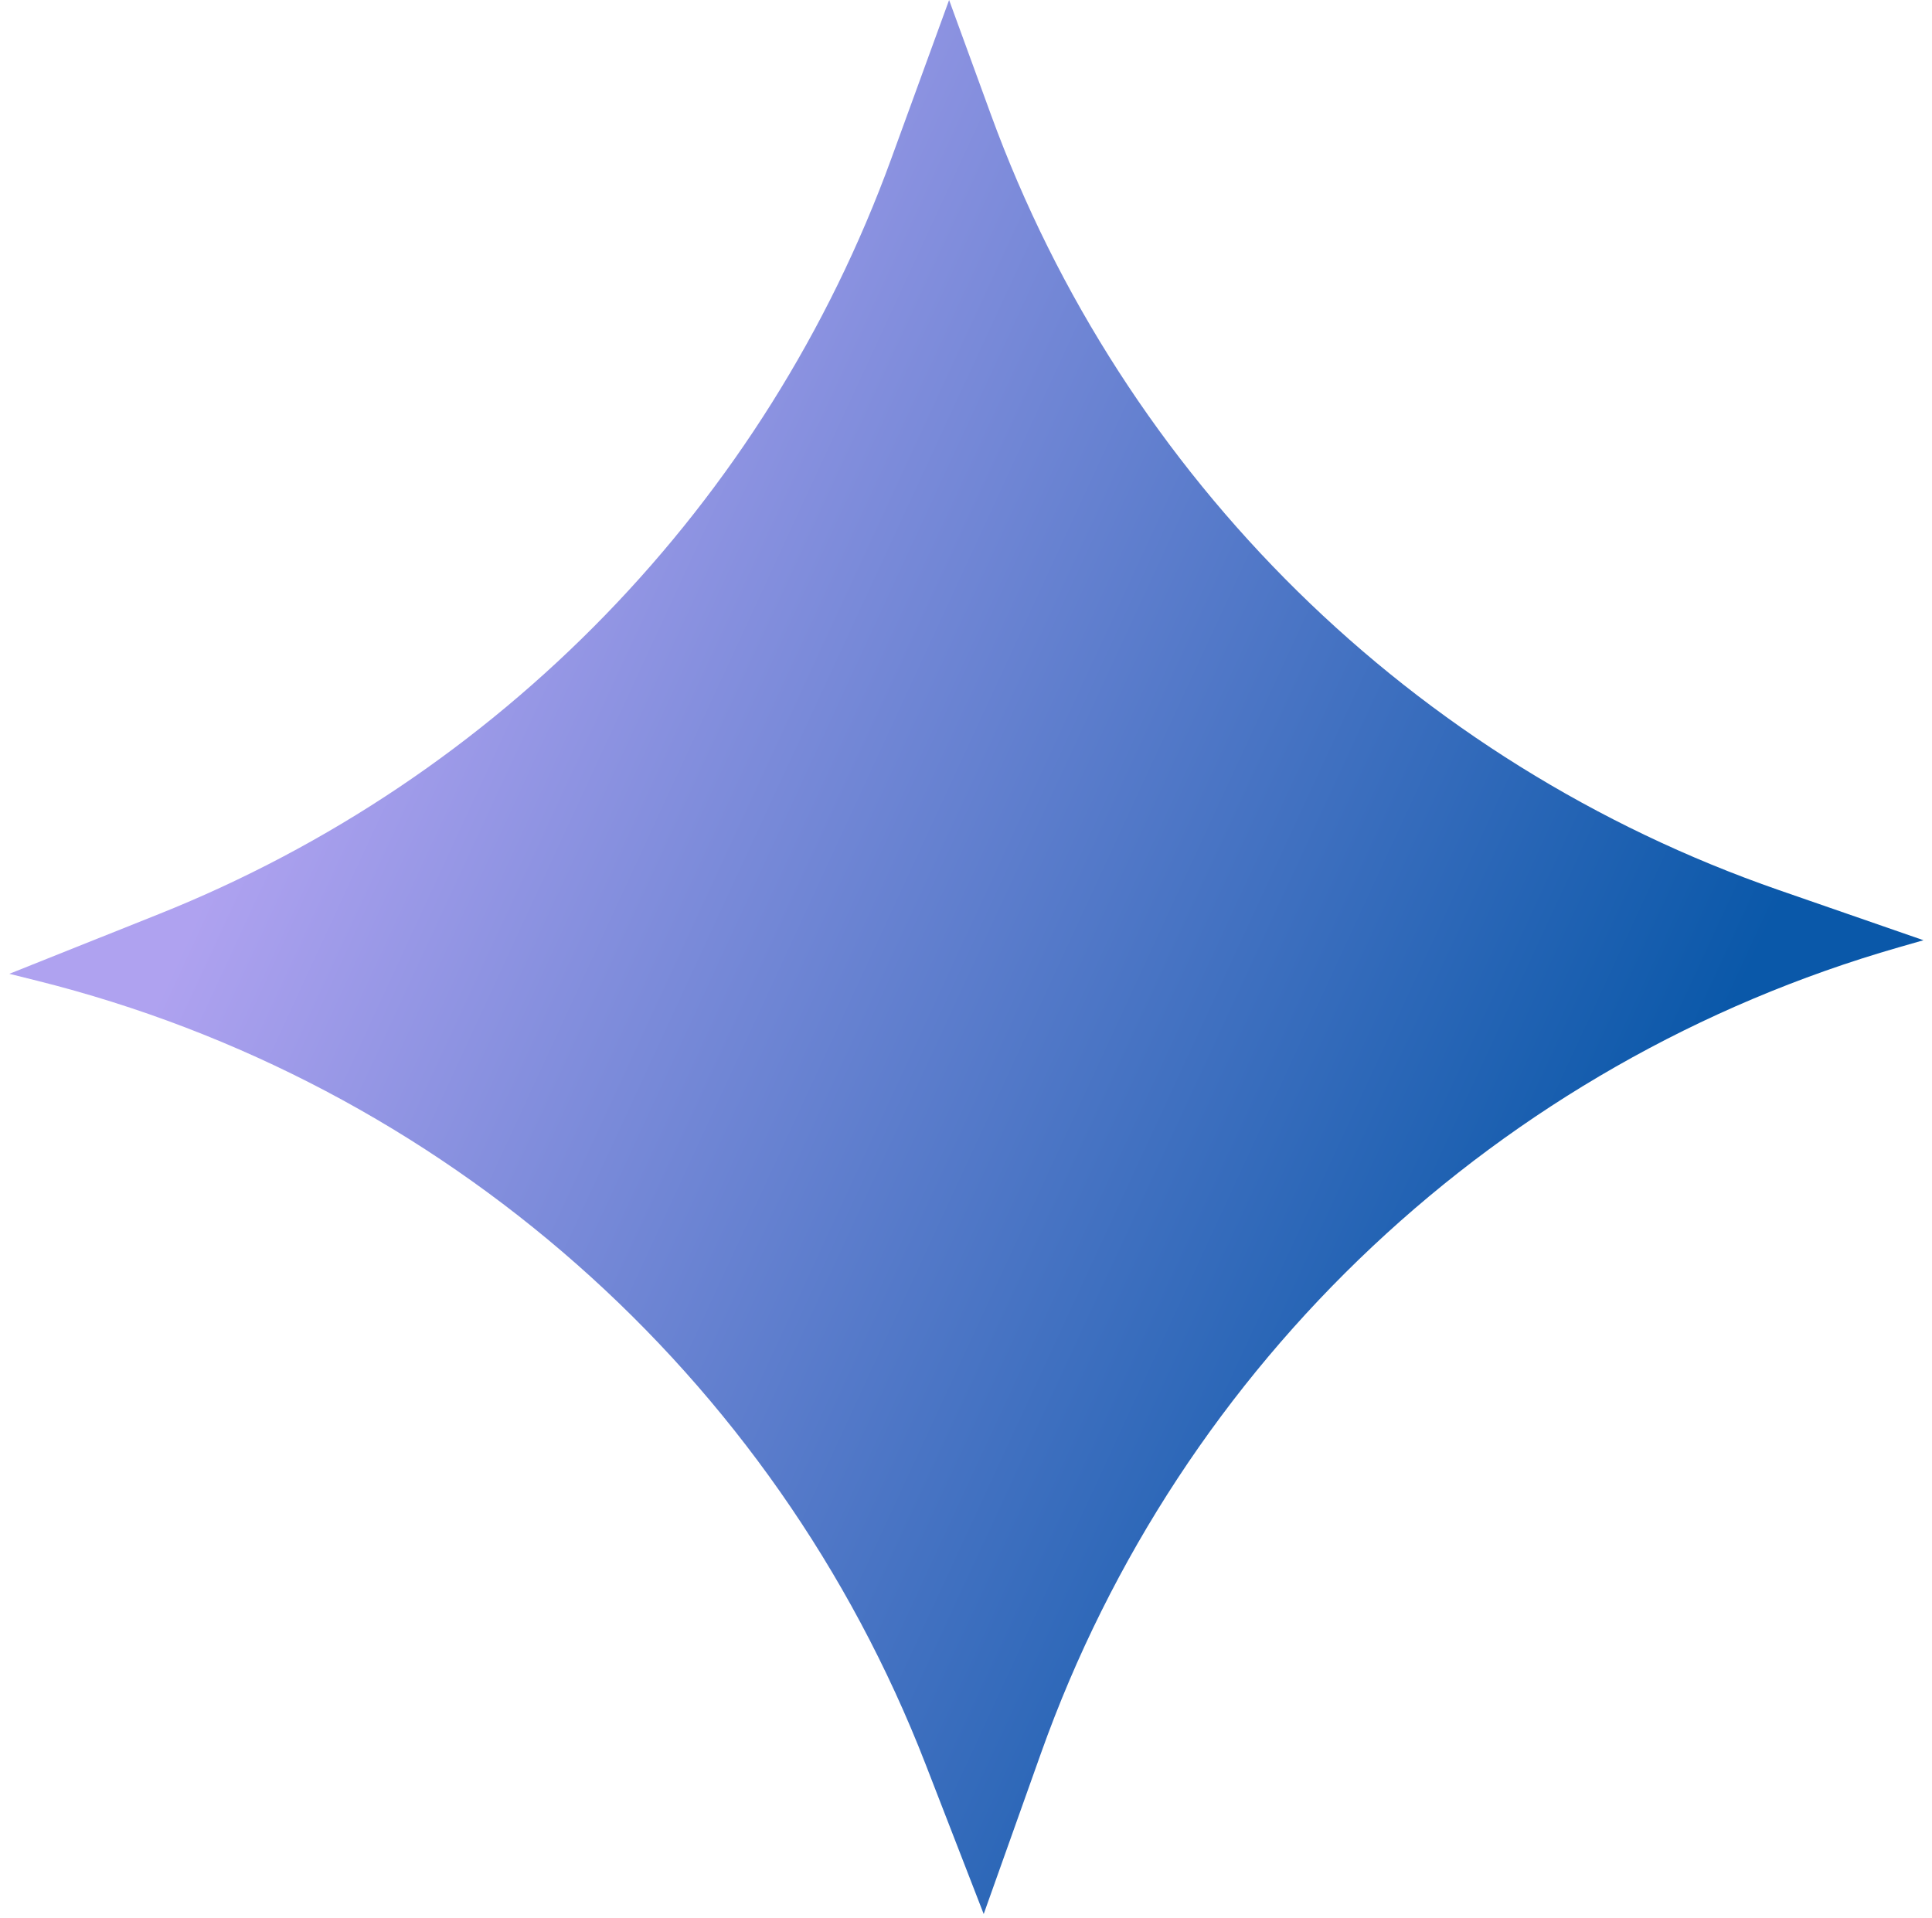<svg width="141" height="140" viewBox="0 0 141 140" fill="none" xmlns="http://www.w3.org/2000/svg">
<path d="M69.267 -4.27319e-06L72.319 8.365C82.004 34.917 103.123 55.702 129.826 64.963L140.378 68.622L138.573 69.14C109.447 77.507 86.141 99.403 75.974 127.951L71.792 139.694L67.557 128.778C56.513 100.307 32.326 78.976 2.699 71.576L0.682 71.073L11.583 66.719C36.432 56.794 55.874 36.75 65.036 11.61L69.267 -4.27319e-06Z" fill="url(#paint0_linear_5_841)"/>
<defs>
<linearGradient id="paint0_linear_5_841" x1="23.036" y1="47.908" x2="118" y2="91.837" gradientUnits="userSpaceOnUse">
<stop stop-color="#AFA2F0"/>
<stop offset="1" stop-color="#0A58A9"/>
</linearGradient>
</defs>
</svg>
